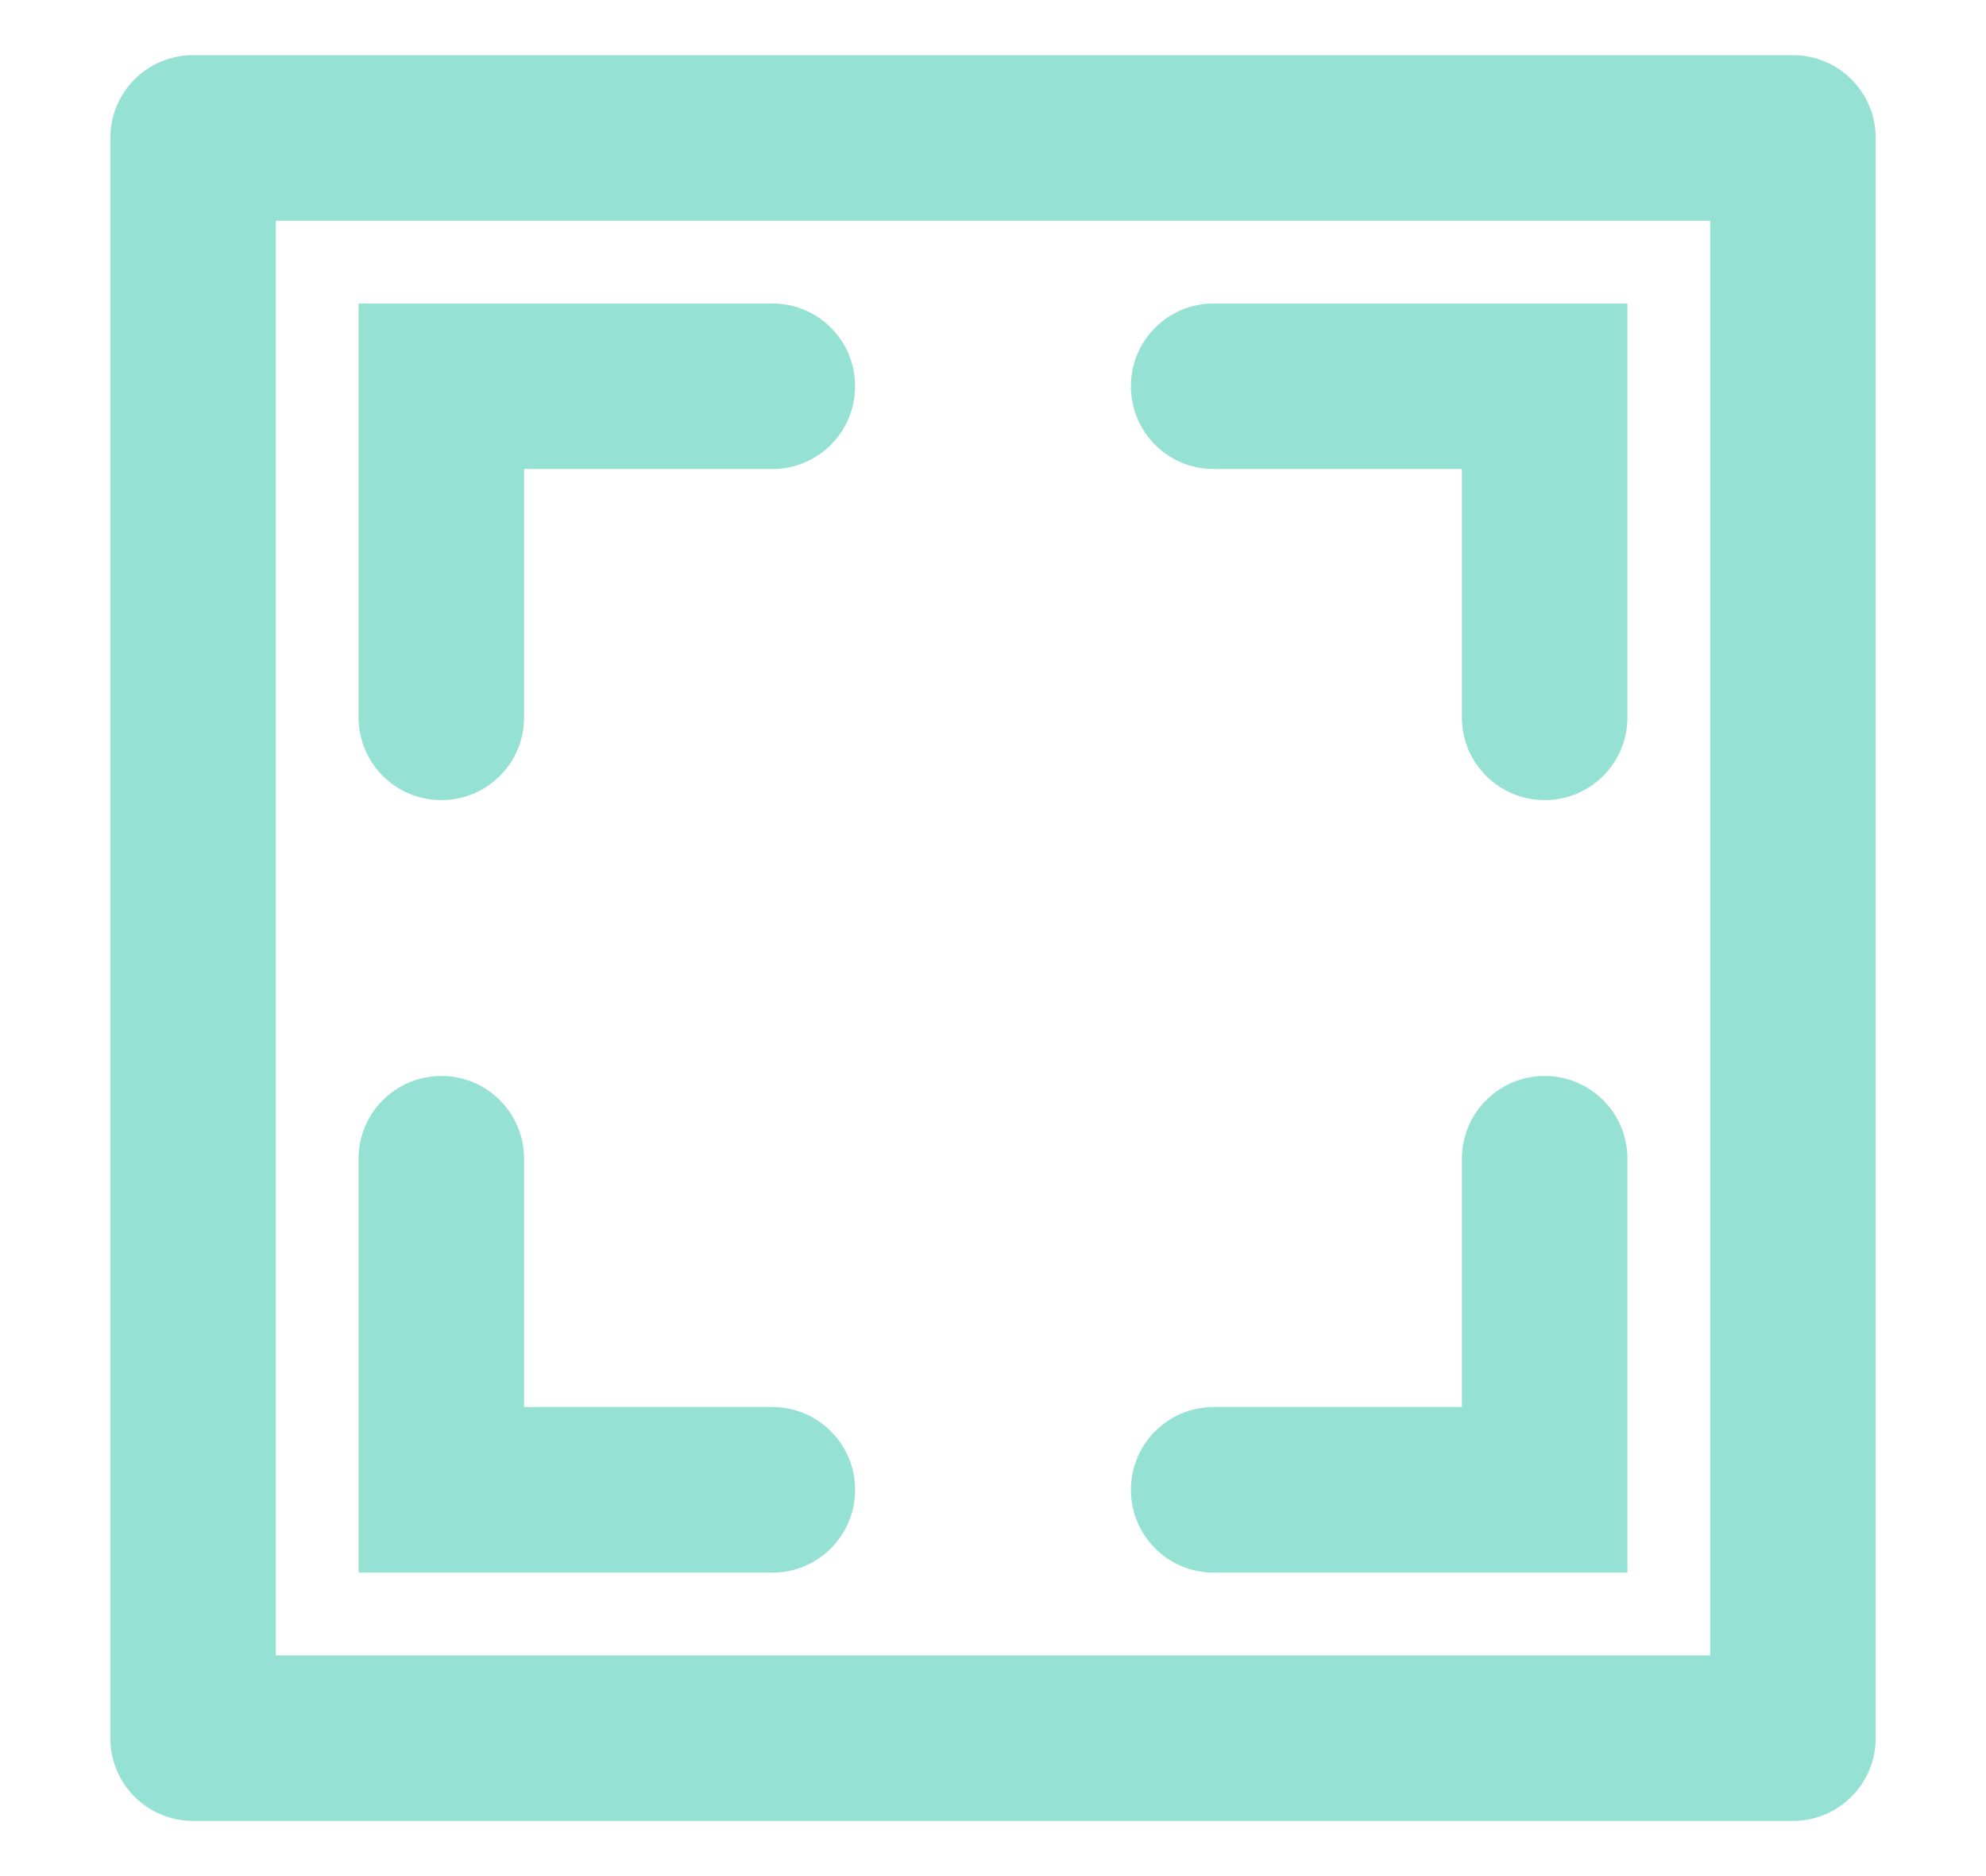 <svg xmlns="http://www.w3.org/2000/svg" viewBox="0 0 72 68" width="72" height="68">
	<style>
		tspan { white-space:pre }
		.shp0 { fill: #95e1d3 } 
	</style>
	<g id="service">
		<g id="6">
			<path id="IMAGE" class="shp0" d="M65 66L7 66C5.34 66 4 64.66 4 63L4 5C4 3.34 5.34 2 7 2L65 2C66.66 2 68 3.34 68 5L68 63C68 64.66 66.66 66 65 66ZM62 8L10 8L10 60L62 60L62 8ZM17 11L28 11L28 11C29.66 11 31 12.34 31 14C31 15.66 29.66 17 28 17L28 17L19 17L19 26L19 26C19 27.66 17.66 29 16 29C14.34 29 13 27.66 13 26L13 26L13 15L13 15L13 11L17 11L17 11ZM13 42L13 42C13 40.34 14.34 39 16 39C17.66 39 19 40.34 19 42L19 42L19 51L28 51L28 51C29.66 51 31 52.34 31 54C31 55.66 29.66 57 28 57L28 57L17 57L17 57L13 57L13 53L13 53L13 42ZM44 11L44 11L55 11L55 11L59 11L59 15L59 15L59 26L59 26C59 27.66 57.66 29 56 29C54.34 29 53 27.66 53 26L53 26L53 17L44 17L44 17C42.34 17 41 15.66 41 14C41 12.34 42.34 11 44 11ZM44 51L44 51L53 51L53 42L53 42C53 40.34 54.34 39 56 39C57.66 39 59 40.34 59 42L59 42L59 53L59 53L59 57L55 57L55 57L44 57L44 57C42.34 57 41 55.66 41 54C41 52.34 42.34 51 44 51Z" />
		</g>
	</g>
</svg>